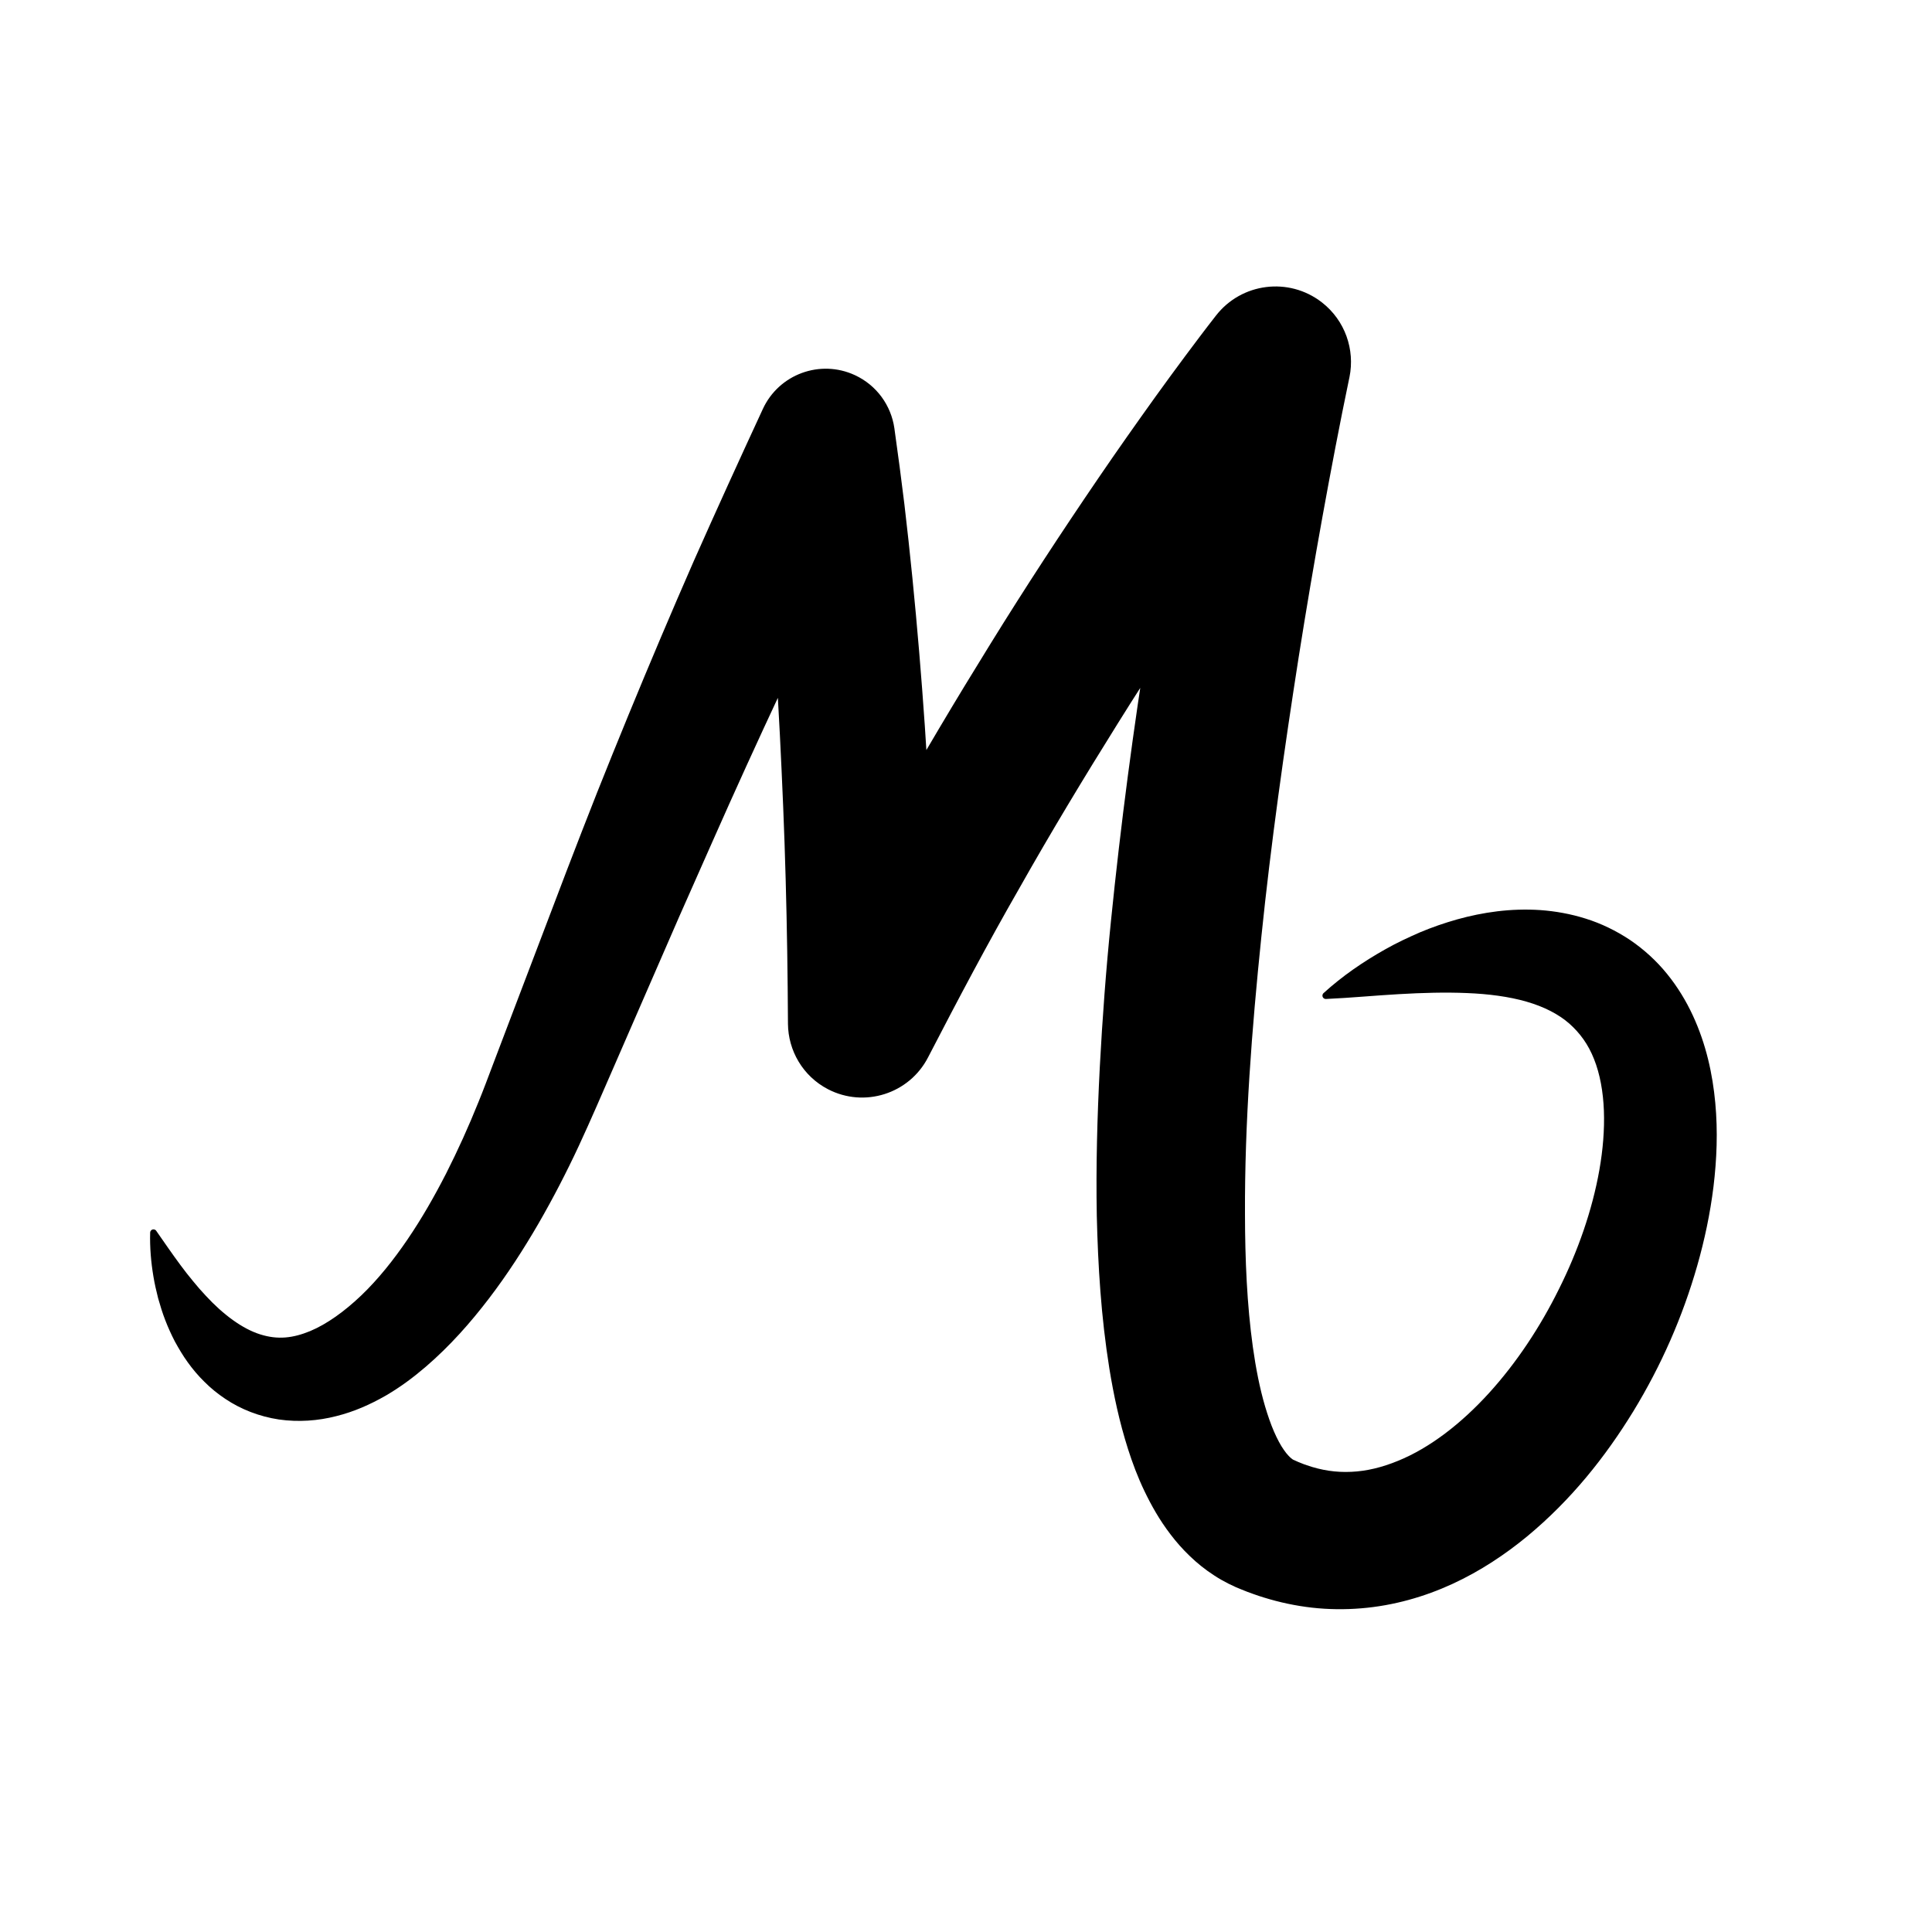 <svg xmlns="http://www.w3.org/2000/svg" viewBox="256 256 512 512">
  <path
    d="M297.405,582.184c2.197,3.142,4.287,6.206,6.444,9.108l1.629,2.143l1.667,2.065c1.102,1.357,2.237,2.662,3.396,3.888 c4.567,4.951,9.669,8.748,14.395,10.229c4.735,1.506,8.759,0.976,13.257-0.865c4.466-1.865,9.169-5.269,13.585-9.486 c4.42-4.237,8.5-9.337,12.225-14.814c3.737-5.479,7.114-11.384,10.233-17.481c3.101-6.116,5.956-12.43,8.555-18.899 c1.323-3.238,2.516-6.44,3.833-9.929l3.899-10.263l15.668-41.165c2.646-6.871,5.295-13.754,8.019-20.616 c2.733-6.858,5.503-13.711,8.315-20.549c5.623-13.678,11.394-27.307,17.325-40.849c5.995-13.512,12.121-26.949,18.322-40.338 c4.262-9.203,15.178-13.209,24.382-8.947c5.854,2.711,9.605,8.114,10.463,14.056l0.073,0.545l1.338,9.791l1.243,9.796l1.11,9.804 l1.021,9.806c1.305,13.076,2.391,26.157,3.291,39.239c0.906,13.082,1.533,26.17,2.049,39.252 c0.499,13.084,0.852,26.165,1.025,39.245l-37.232-8.699c7.991-15.615,16.119-31.158,24.78-46.384 c8.545-15.295,17.532-30.324,26.745-45.208c9.204-14.892,18.792-29.54,28.668-44.018c4.935-7.24,9.991-14.409,15.112-21.551 c2.591-3.561,5.153-7.123,7.809-10.666c1.314-1.773,2.638-3.547,3.992-5.322l2.036-2.672l2.146-2.768 c6.769-8.729,19.332-10.319,28.062-3.55c6.213,4.818,8.809,12.571,7.349,19.788l-0.089,0.414l-1.849,9.049l-1.8,9.187 c-1.18,6.137-2.327,12.288-3.44,18.446c-2.225,12.317-4.318,24.661-6.271,37.015c-3.864,24.714-7.362,49.459-9.903,74.173 c-2.554,24.684-4.446,49.405-4.348,73.569c0.02,12.043,0.526,24.001,2.085,35.202c0.779,5.581,1.834,10.977,3.252,15.786 c0.715,2.389,1.493,4.659,2.343,6.615c0.848,1.953,1.761,3.667,2.613,4.861c0.42,0.624,0.821,1.108,1.165,1.476 c0.345,0.391,0.632,0.643,0.857,0.813c0.111,0.114,0.212,0.149,0.3,0.23c0.047,0.021,0.089,0.05,0.128,0.088l0.697,0.31 c0.486,0.228,0.973,0.434,1.462,0.617c0.486,0.206,0.975,0.381,1.463,0.545c3.905,1.361,7.801,1.949,11.816,1.751 c4.01-0.168,8.163-1.176,12.373-2.912c4.216-1.709,8.448-4.21,12.51-7.271c8.146-6.14,15.547-14.455,21.74-23.702 c3.103-4.632,5.914-9.518,8.408-14.564c2.517-5.035,4.713-10.24,6.525-15.532c3.606-10.547,5.753-21.61,5.379-31.712 c-0.187-5.026-1.045-9.748-2.608-13.674c-1.56-3.968-3.778-6.953-6.586-9.444c-2.834-2.466-6.619-4.432-11.298-5.783 c-4.666-1.349-10.091-2.058-15.82-2.282c-5.736-0.246-11.79-0.073-18.016,0.288c-6.239,0.351-12.618,0.974-19.319,1.281l-0.006,0 c-0.493,0.023-0.912-0.359-0.934-0.852c-0.013-0.275,0.104-0.53,0.292-0.703c4.995-4.541,10.506-8.319,16.39-11.626 c2.942-1.663,6.012-3.107,9.167-4.48c3.168-1.334,6.458-2.472,9.864-3.436c6.808-1.889,14.17-2.985,22.042-2.461 c3.927,0.285,7.976,0.99,12.011,2.265c4.033,1.257,8.029,3.179,11.732,5.643c3.68,2.497,7.052,5.566,9.832,9.01 c2.8,3.441,5.054,7.193,6.83,11.019c3.552,7.68,5.237,15.557,5.944,23.142c0.706,7.61,0.396,14.997-0.471,22.182 c-0.883,7.184-2.369,14.165-4.308,20.968c-3.886,13.603-9.566,26.516-16.953,38.62c-7.408,12.074-16.465,23.469-28.144,33.14 c-5.846,4.808-12.382,9.168-19.759,12.572c-7.355,3.393-15.598,5.782-24.234,6.48c-4.307,0.355-8.688,0.308-13.008-0.179 c-4.319-0.49-8.57-1.397-12.645-2.656c-1.022-0.31-2.034-0.639-3.024-1.006c-1.003-0.347-1.987-0.724-2.954-1.127l-1.49-0.613 l-2.008-0.948c-1.3-0.674-2.601-1.386-3.787-2.18c-2.427-1.559-4.6-3.326-6.499-5.167c-1.922-1.841-3.599-3.76-5.057-5.683 c-2.964-3.864-5.119-7.731-6.937-11.514c-1.817-3.788-3.188-7.49-4.357-11.142c-2.32-7.295-3.799-14.342-4.932-21.273 c-2.221-13.851-3.017-27.25-3.339-40.517c-0.246-13.257,0.125-26.342,0.791-39.341c0.69-12.996,1.655-25.904,2.957-38.744 c2.593-25.676,5.959-51.133,10.032-76.441c2.025-12.655,4.189-25.277,6.489-37.878c1.15-6.301,2.336-12.595,3.559-18.891 l1.869-9.449l1.972-9.556l35.322,16.651l-3.698,4.797c-1.261,1.646-2.515,3.321-3.768,5.005 c-2.517,3.343-4.989,6.769-7.472,10.167c-4.928,6.848-9.814,13.746-14.592,20.73c-9.576,13.953-18.938,28.085-27.902,42.463 c-8.978,14.367-17.741,28.875-26.06,43.619c-8.439,14.683-16.338,29.643-24.109,44.658l-0.12,0.231 c-4.99,9.641-16.851,13.412-26.492,8.422c-6.706-3.471-10.568-10.292-10.621-17.352c-0.068-12.779-0.251-25.554-0.609-38.317 c-0.342-12.763-0.895-25.512-1.533-38.244c-0.645-12.732-1.468-25.444-2.501-38.123l-0.815-9.502l-0.895-9.488l-0.939-9.477 l-1.029-9.459l34.917,5.654c-6.481,13.044-12.88,26.116-19.138,39.239c-6.313,13.097-12.483,26.246-18.506,39.474 c-3.013,6.613-5.989,13.247-8.934,19.903l-8.855,19.994l-17.538,40.28c-2.955,6.764-5.764,13.344-9.063,20.451 c-3.248,6.973-6.807,13.856-10.708,20.618c-3.926,6.754-8.196,13.391-13.072,19.777c-4.875,6.38-10.3,12.55-16.781,18.129 c-3.246,2.781-6.754,5.418-10.689,7.69c-3.94,2.254-8.265,4.208-13.062,5.394c-4.755,1.226-10.007,1.619-15.165,0.876 c-5.155-0.771-10.115-2.71-14.187-5.458c-2.051-1.361-3.914-2.885-5.552-4.536c-1.668-1.627-3.122-3.373-4.41-5.163 c-1.3-1.794-2.389-3.652-3.409-5.504c-0.966-1.878-1.831-3.774-2.559-5.681c-0.747-1.905-1.324-3.844-1.874-5.757 c-0.493-1.939-0.934-3.86-1.255-5.799c-0.653-3.868-0.968-7.739-0.865-11.62c0.013-0.489,0.42-0.875,0.909-0.862 c0.29,0.008,0.544,0.154,0.7,0.374L297.405,582.184z"
  />
</svg>
